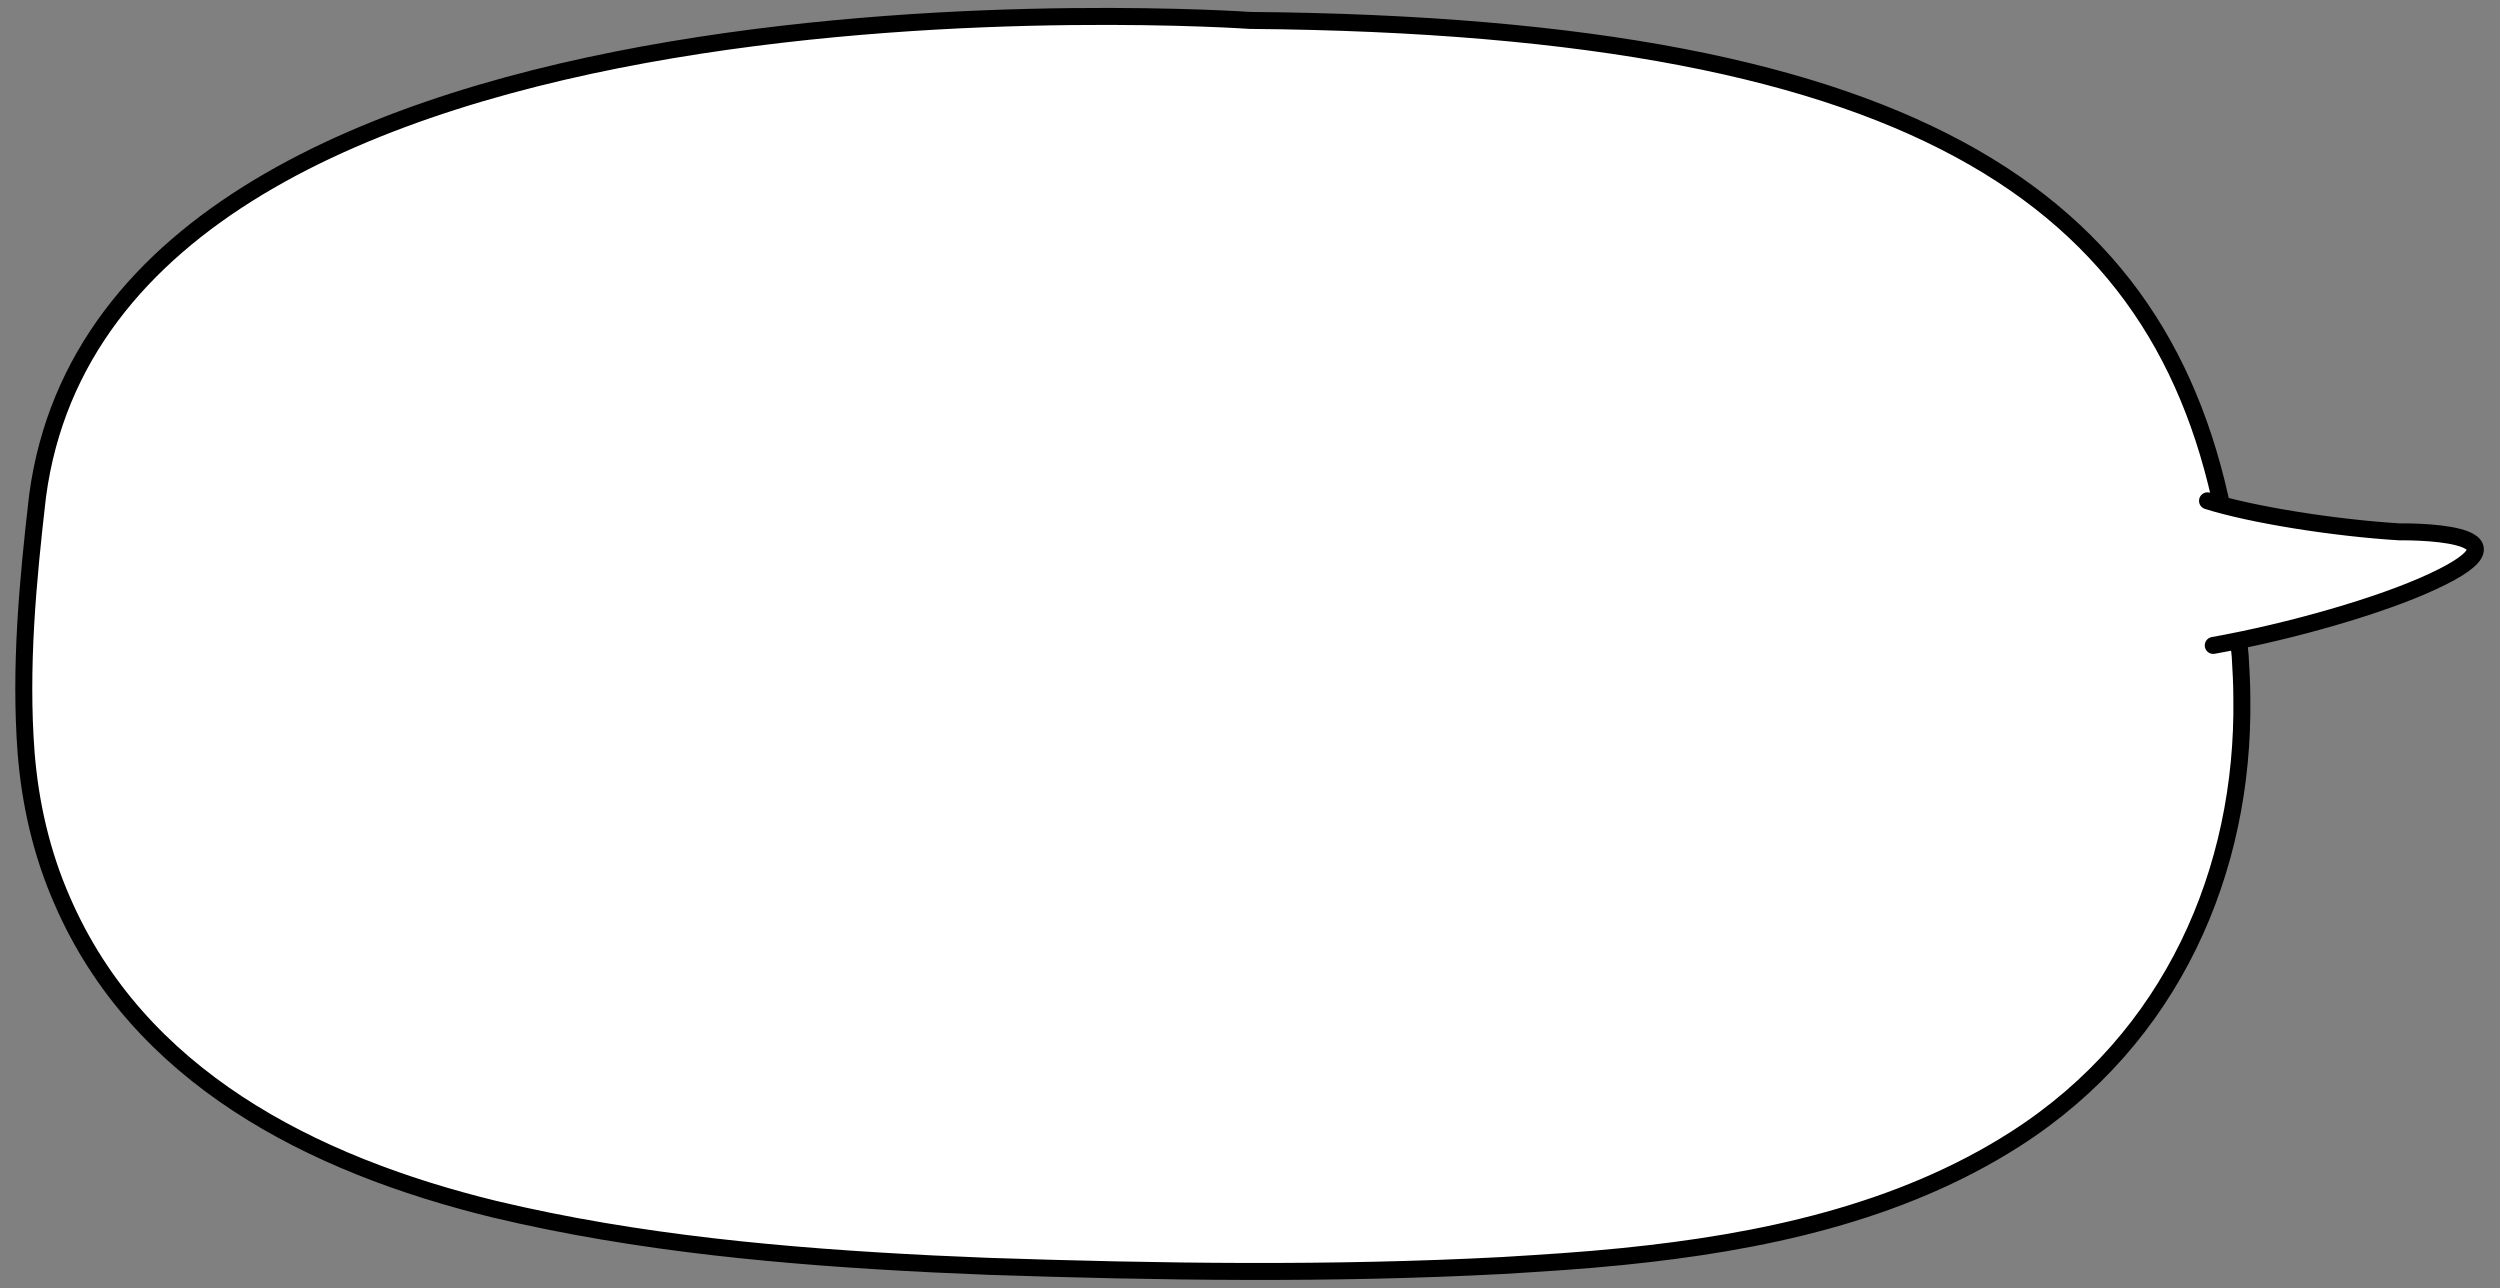 <?xml version="1.0" encoding="utf-8"?>
<!-- Generator: Adobe Illustrator 23.0.0, SVG Export Plug-In . SVG Version: 6.00 Build 0)  -->
<svg version="1.1" id="레이어_1" xmlns="http://www.w3.org/2000/svg" xmlns:xlink="http://www.w3.org/1999/xlink" x="0px"
	 y="0px" width="306px" height="157.7px" viewBox="0 0 306 157.7" style="enable-background:new 0 0 306 157.7;"
	 xml:space="preserve">
<rect x="0" y="0" width="306" height="157.7" fill="#808080" stroke="none"/>
<path style="fill:#FFFFFF;" d="M272.8,66.5c-6.7-41.3-36.6-63.3-119.8-64c0,0-139.3-9.8-148.4,58.2c-1.2,10.4-2.2,21-1.4,31.5
	c0.5,6.2,1.9,12.3,4.4,18c9.3,21.5,30.4,32.3,52.9,37.8c17.6,4.2,35.6,5.8,53.6,6.7c2.3,0.1,4.6,0.2,6.9,0.3
	c20.9,0.7,41.9,1,62.9-0.1c4.9-0.3,9.8-0.6,14.7-1.1c16.9-1.7,33.9-5.3,48.1-14.4v0c19.2-12.3,28-32.9,27.7-53.9
	c0-1.8-0.1-3.5-0.2-5.2L272.8,66.5z"/>
<path style="fill:none;stroke:#000000;stroke-width:2.078;stroke-linecap:round;stroke-miterlimit:10;" d="M272.8,66.5
	c-6.7-41.3-36.6-63.3-119.8-64c0,0-139.3-9.8-148.4,58.2c-1.2,10.4-2.2,21-1.4,31.5c0.5,6.2,1.9,12.3,4.4,18
	c9.3,21.5,30.4,32.3,52.9,37.8c17.6,4.2,35.6,5.8,53.6,6.7c2.3,0.1,4.6,0.2,6.9,0.3c20.9,0.7,41.9,1,62.9-0.1
	c4.9-0.3,9.8-0.6,14.7-1.1c16.9-1.7,33.9-5.3,48.1-14.4v0c19.2-12.3,28-32.9,27.7-53.9c0-1.8-0.1-3.5-0.2-5.2L272.8,66.5z"/>
<path style="fill:#FFFFFF;" d="M270.9,79c9.5-1.7,20.6-4.9,26.8-7.8c13.9-6.4-4-6.1-4-6.1c-8.1-0.5-18.1-2.1-23.5-3.8"/>
<path style="fill:none;stroke:#000000;stroke-width:2.078;stroke-linecap:round;stroke-miterlimit:10;" d="M270.9,79
	c9.5-1.7,20.6-4.9,26.8-7.8c13.9-6.4-4-6.1-4-6.1c-8.1-0.5-18.1-2.1-23.5-3.8"/>
<g>
</g>
<g>
</g>
<g>
</g>
<g>
</g>
<g>
</g>
<g>
</g>
<g>
</g>
<g>
</g>
<g>
</g>
<g>
</g>
<g>
</g>
<g>
</g>
<g>
</g>
<g>
</g>
<g>
</g>
</svg>

